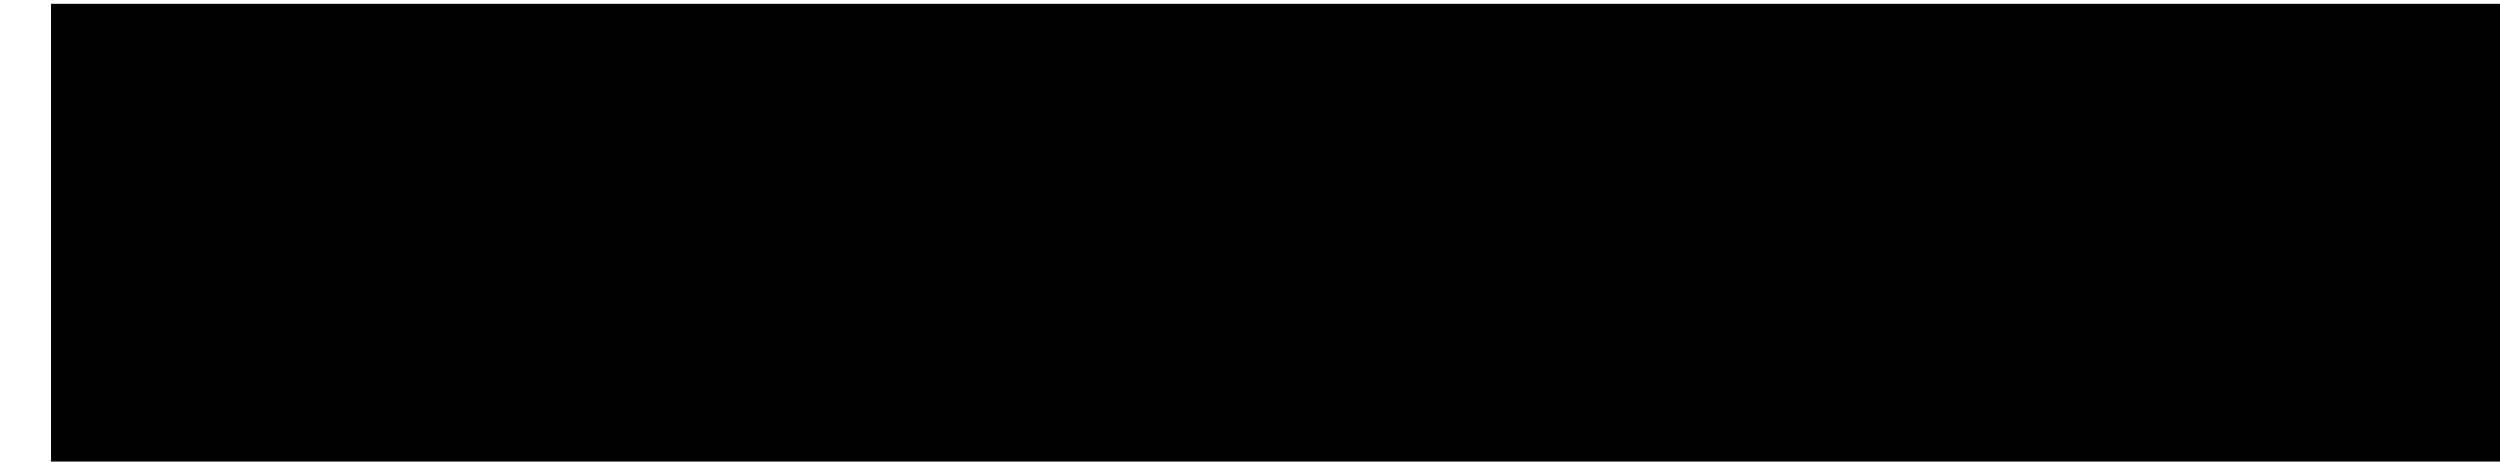 <?xml version="1.0" encoding="UTF-8" standalone="no"?>
<!-- Created with Inkscape (http://www.inkscape.org/) -->

<svg
   xmlns:dc="http://purl.org/dc/elements/1.1/"
   xmlns:cc="http://creativecommons.org/ns#"
   xmlns:rdf="http://www.w3.org/1999/02/22-rdf-syntax-ns#"
   xmlns:svg="http://www.w3.org/2000/svg"
   xmlns="http://www.w3.org/2000/svg"
   xmlns:sodipodi="http://sodipodi.sourceforge.net/DTD/sodipodi-0.dtd"
   xmlns:inkscape="http://www.inkscape.org/namespaces/inkscape"
   width="65mm"
   height="12mm"
   viewBox="0 0 65 12"
   version="1.1"
   id="svg1088"
   inkscape:version="0.92.4 5da689c313, 2019-01-14"
   sodipodi:docname="coderitter-logo.svg">
  <defs
     id="defs1082" />
  <sodipodi:namedview
     id="base"
     pagecolor="#ffffff"
     bordercolor="#666666"
     borderopacity="1.0"
     inkscape:pageopacity="0.0"
     inkscape:pageshadow="2"
     inkscape:zoom="2.8"
     inkscape:cx="272.1218"
     inkscape:cy="4.6217931"
     inkscape:document-units="mm"
     inkscape:current-layer="layer1"
     showgrid="false"
     width="100mm"
     inkscape:window-width="2556"
     inkscape:window-height="1401"
     inkscape:window-x="0"
     inkscape:window-y="18"
     inkscape:window-maximized="0" />
  <g
     inkscape:label="Layer 1"
     inkscape:groupmode="layer"
     id="layer1"
     transform="translate(0,-285)">
    <flowRoot
       xml:space="preserve"
       id="flowRoot1090"
       style="font-style:normal;font-weight:normal;font-size:40px;line-height:1.25;font-family:sans-serif;letter-spacing:0px;word-spacing:0px;fill:#000000;fill-opacity:1;stroke:none"
       transform="matrix(0.265,0,0,0.265,-1.039,282.403)"><flowRegion
         id="flowRegion1092"><rect
           id="rect1094"
           width="362.143"
           height="95.357"
           x="8.929"
           y="10.172" /></flowRegion><flowPara
         id="flowPara1096">coderitter &lt;/&gt;</flowPara></flowRoot>    <path
       style="opacity:1;vector-effect:none;fill:none;fill-opacity:1;stroke:#000000;stroke-width:0.654;stroke-linecap:butt;stroke-linejoin:round;stroke-miterlimit:4;stroke-dasharray:none;stroke-dashoffset:0;stroke-opacity:1"
       d="m 54.145,291.992 3.307,0.85"
       id="path1100"
       inkscape:connector-curvature="0" />
  </g>
</svg>
